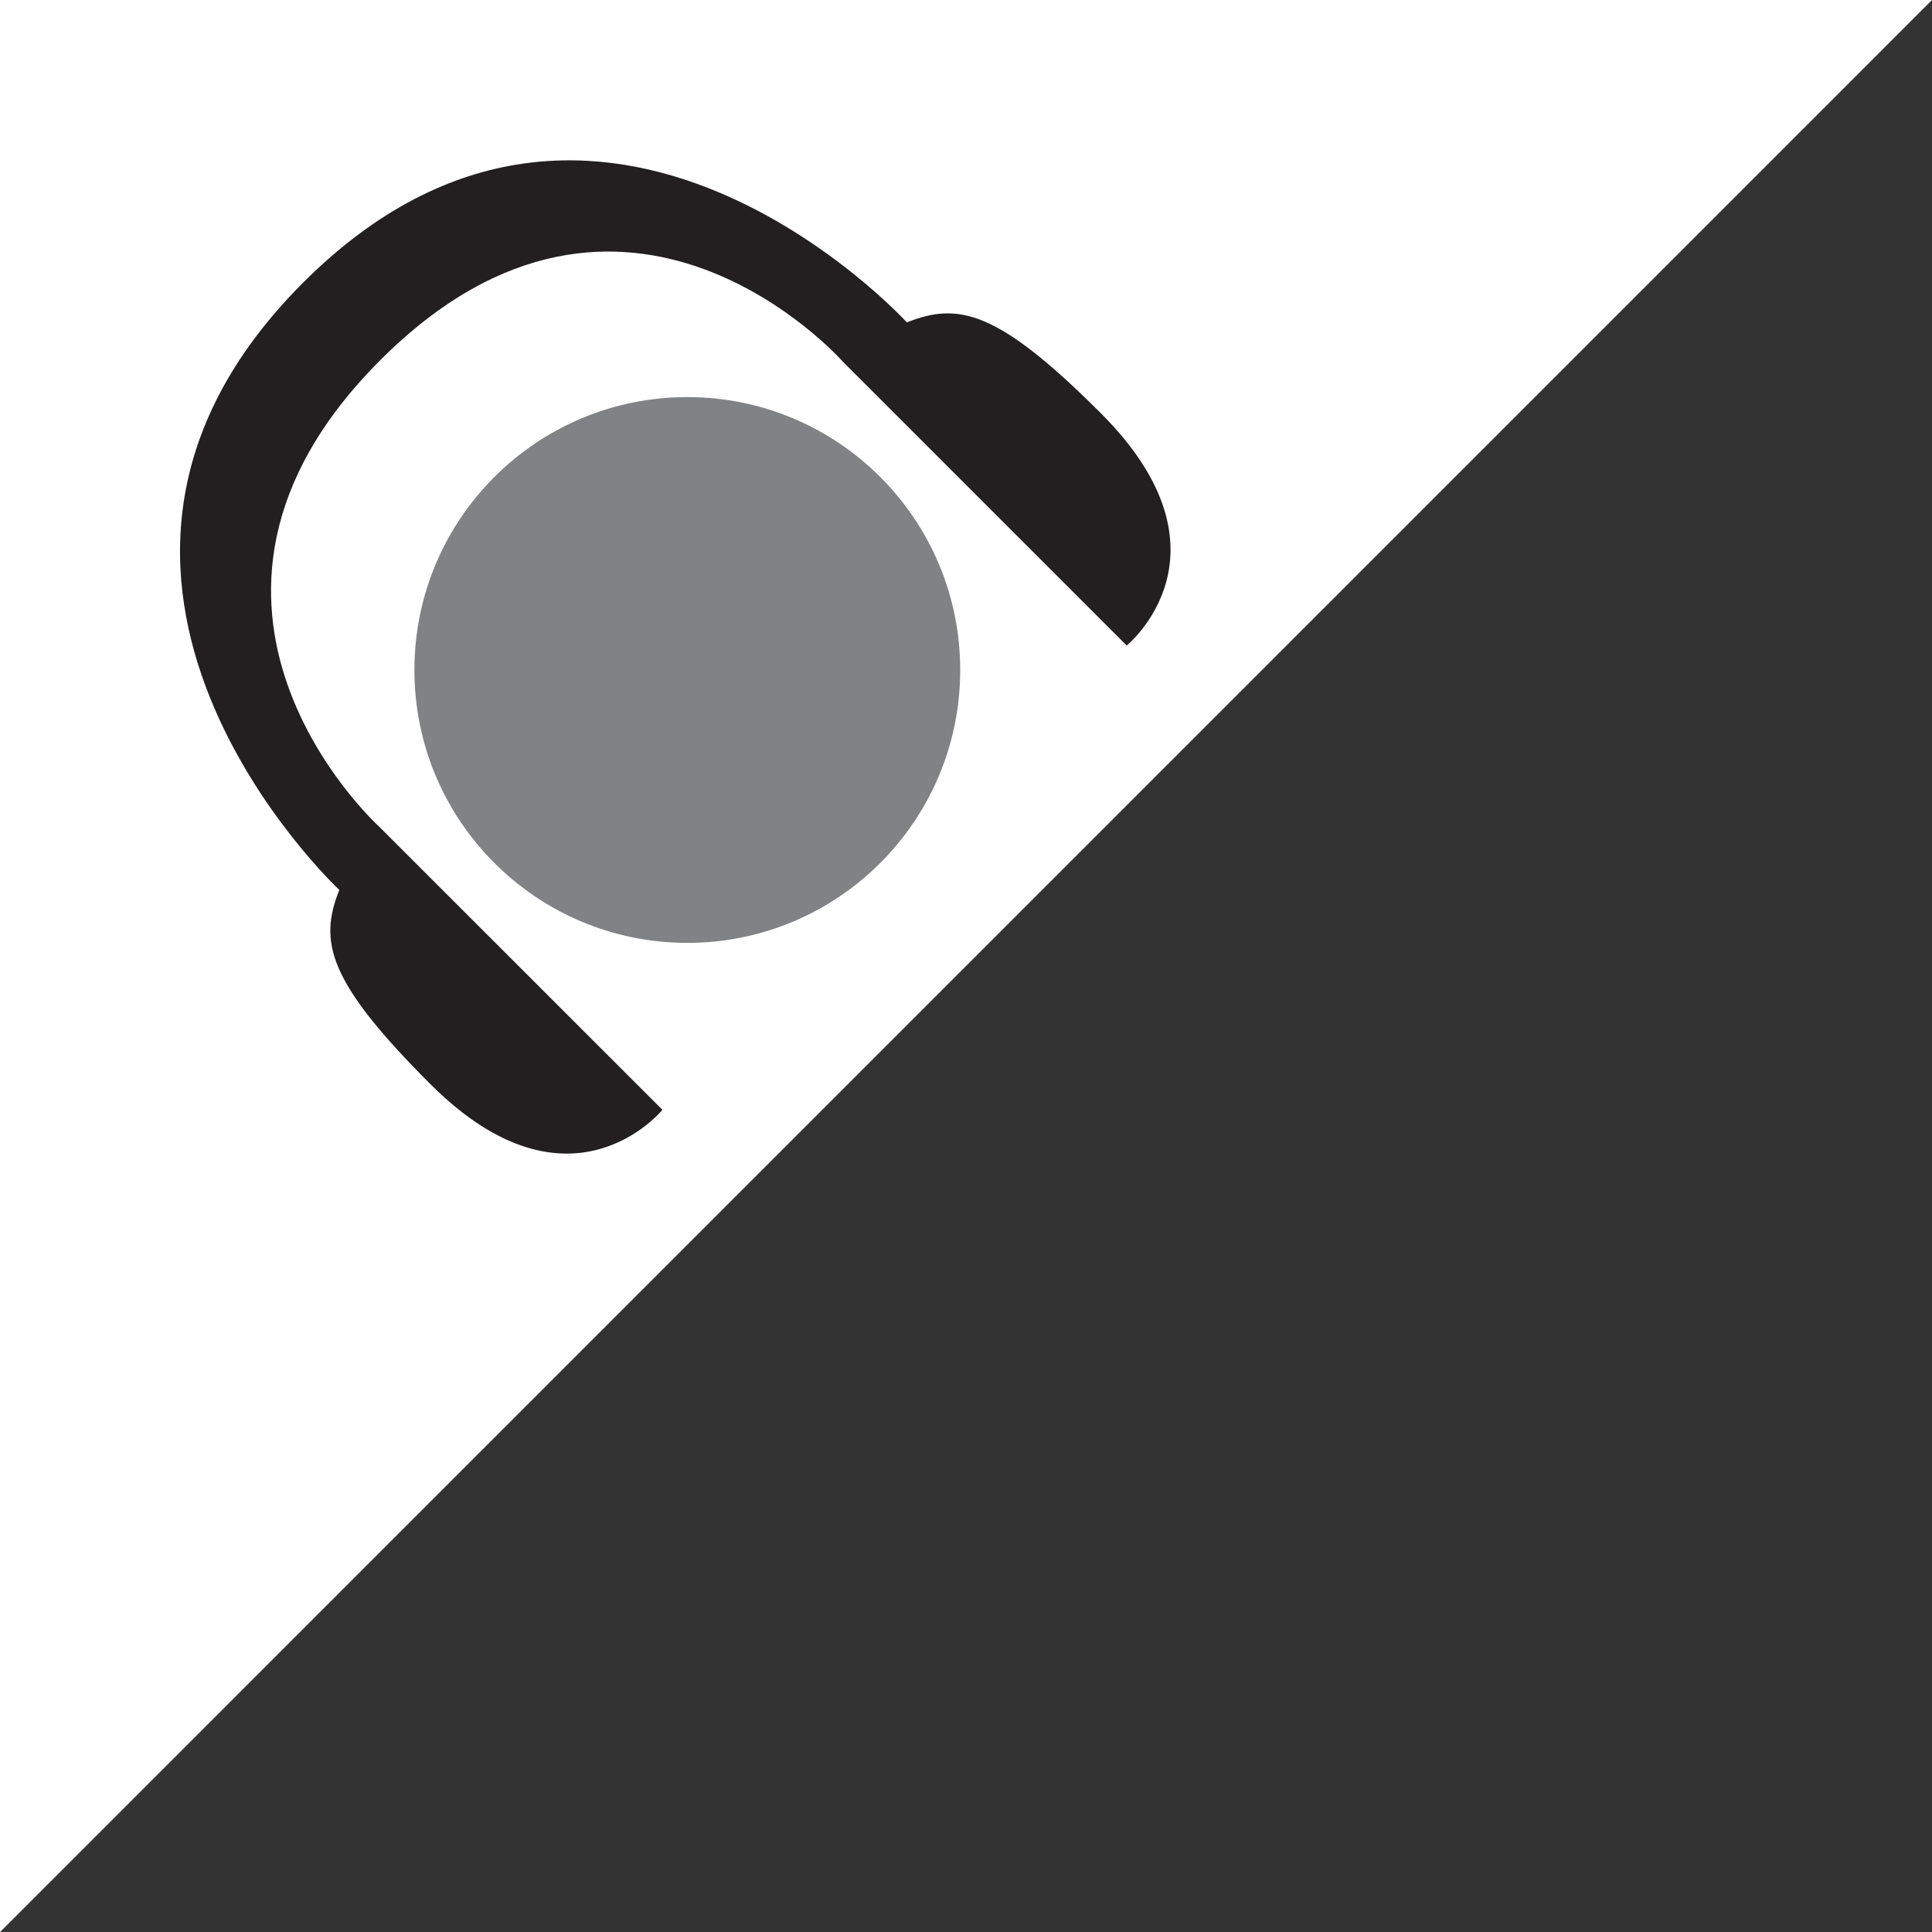 <?xml version="1.0" encoding="utf-8"?>
<!-- Generator: Adobe Illustrator 15.0.2, SVG Export Plug-In . SVG Version: 6.00 Build 0)  -->
<!DOCTYPE svg PUBLIC "-//W3C//DTD SVG 1.1//EN" "http://www.w3.org/Graphics/SVG/1.1/DTD/svg11.dtd">
<svg version="1.1" id="Layer_1" xmlns="http://www.w3.org/2000/svg" xmlns:xlink="http://www.w3.org/1999/xlink" x="0px" y="0px"
	 width="32px" height="32px" viewBox="0 0 32 32" enable-background="new 0 0 32 32" xml:space="preserve">
<rect x="0" y="0" width="32" height="32" fill="#333333" stroke="none"/>
<polygon fill="#FFFFFF" points="0,32.001 0,0 32,0 "/>
<circle fill="#808285" cx="11.384" cy="11.097" r="4.52"/>
<path fill="#231F20" d="M15.021,5.34c0,0-5.087-5.573-10-0.659C0.106,9.594,5.62,14.74,5.62,14.74
	c-0.339,0.851-0.203,1.506,1.507,3.215c2.314,2.314,3.845,0.427,3.845,0.427l-4.701-4.699c0,0-4.029-3.662,0.03-7.72
	c4.059-4.059,7.661,0.029,7.661,0.029l4.7,4.7c0,0,1.888-1.531-0.427-3.846C16.527,5.137,15.871,5,15.021,5.34"/>
</svg>
